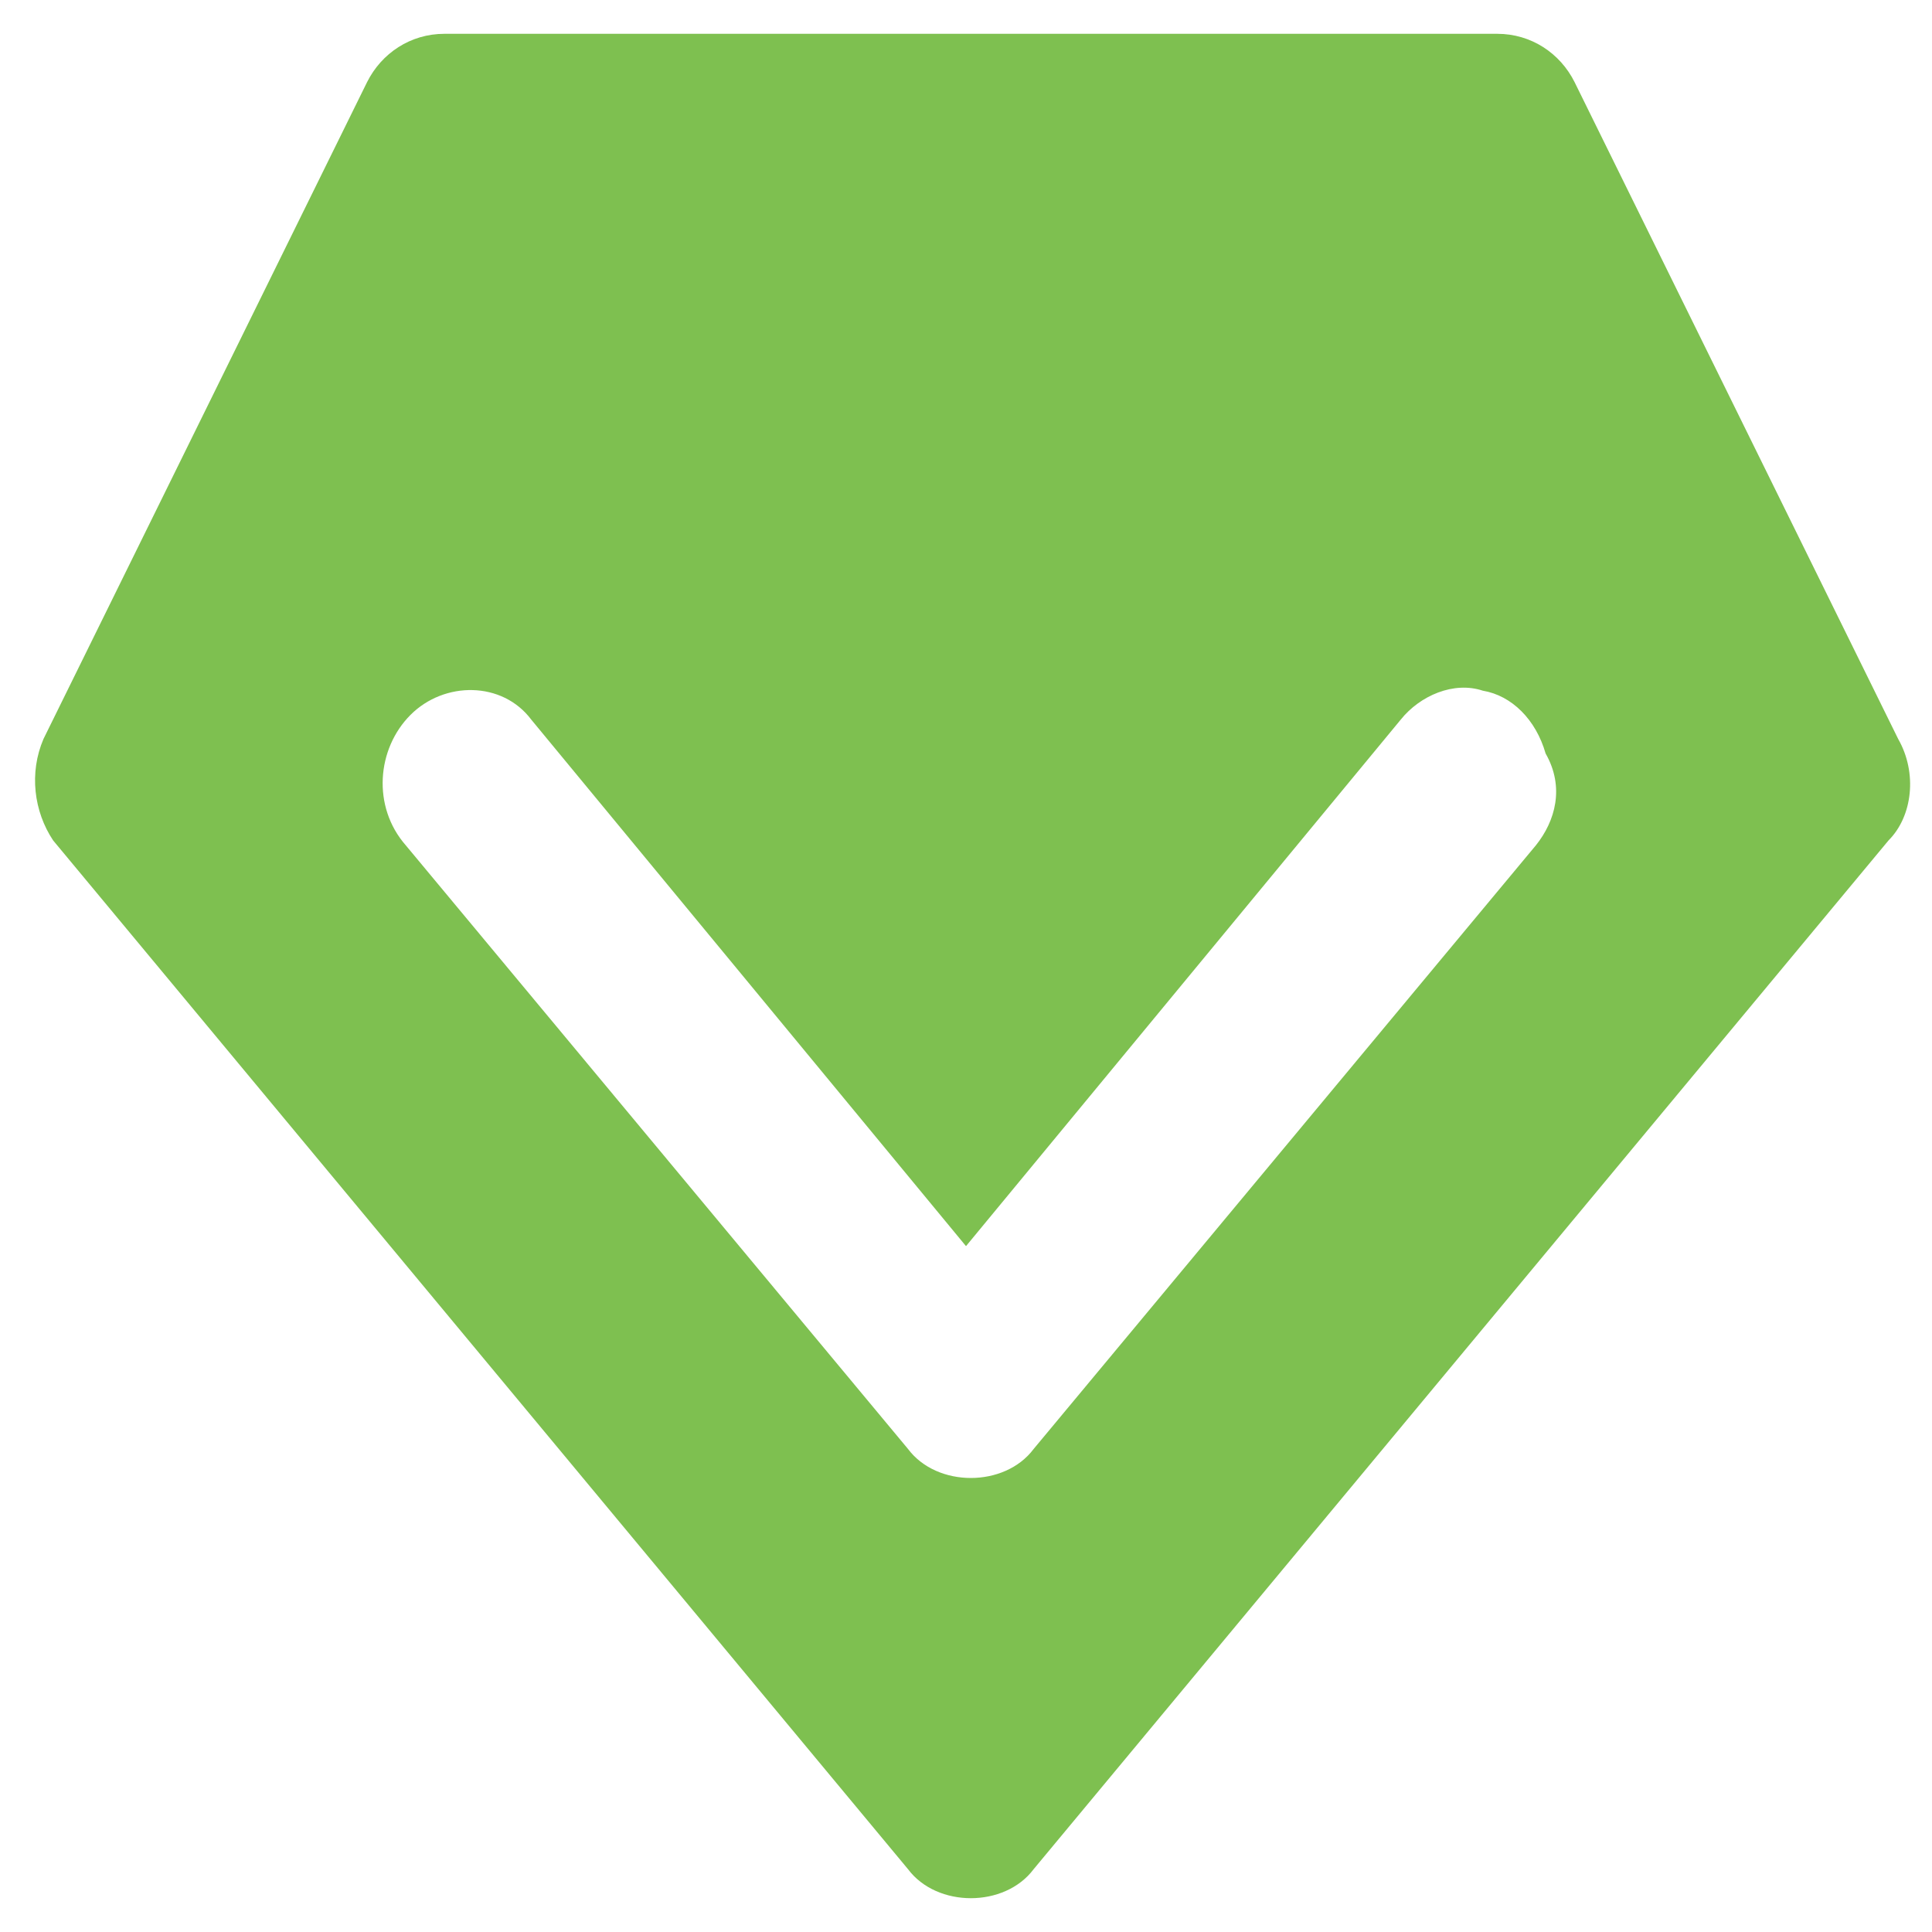 <?xml version="1.0" standalone="no"?><!DOCTYPE svg PUBLIC "-//W3C//DTD SVG 1.1//EN" "http://www.w3.org/Graphics/SVG/1.1/DTD/svg11.dtd"><svg t="1744628736162" class="icon" viewBox="0 0 1024 1024" version="1.1" xmlns="http://www.w3.org/2000/svg" p-id="30595" xmlns:xlink="http://www.w3.org/1999/xlink" width="200" height="200"><path d="M1013.76 588.8" fill="#7ec050" p-id="30596"></path><path d="M1006.08 391.68L834.56 43.52c-7.68-15.36-23.04-25.6-40.96-25.6H235.52c-17.92 0-33.28 10.24-40.96 25.6L23.04 391.68c-7.68 17.92-5.12 38.4 5.12 53.76l453.12 545.28c7.68 10.24 20.48 15.36 33.28 15.36s25.6-5.12 33.28-15.36l453.12-545.28c12.8-12.8 15.36-35.84 5.12-53.76z m-192 56.32L547.84 768c-7.68 10.24-20.48 15.36-33.28 15.36s-25.6-5.12-33.28-15.36L215.04 448c-17.92-20.48-15.36-51.2 2.56-69.12 17.92-17.92 48.64-17.92 64 2.56l230.4 279.04 230.4-279.04c10.24-12.8 28.16-20.48 43.52-15.36 15.36 2.56 28.16 15.36 33.28 33.28 10.24 17.92 5.12 35.84-5.12 48.64z" fill="#7ec050" p-id="30597"></path></svg>